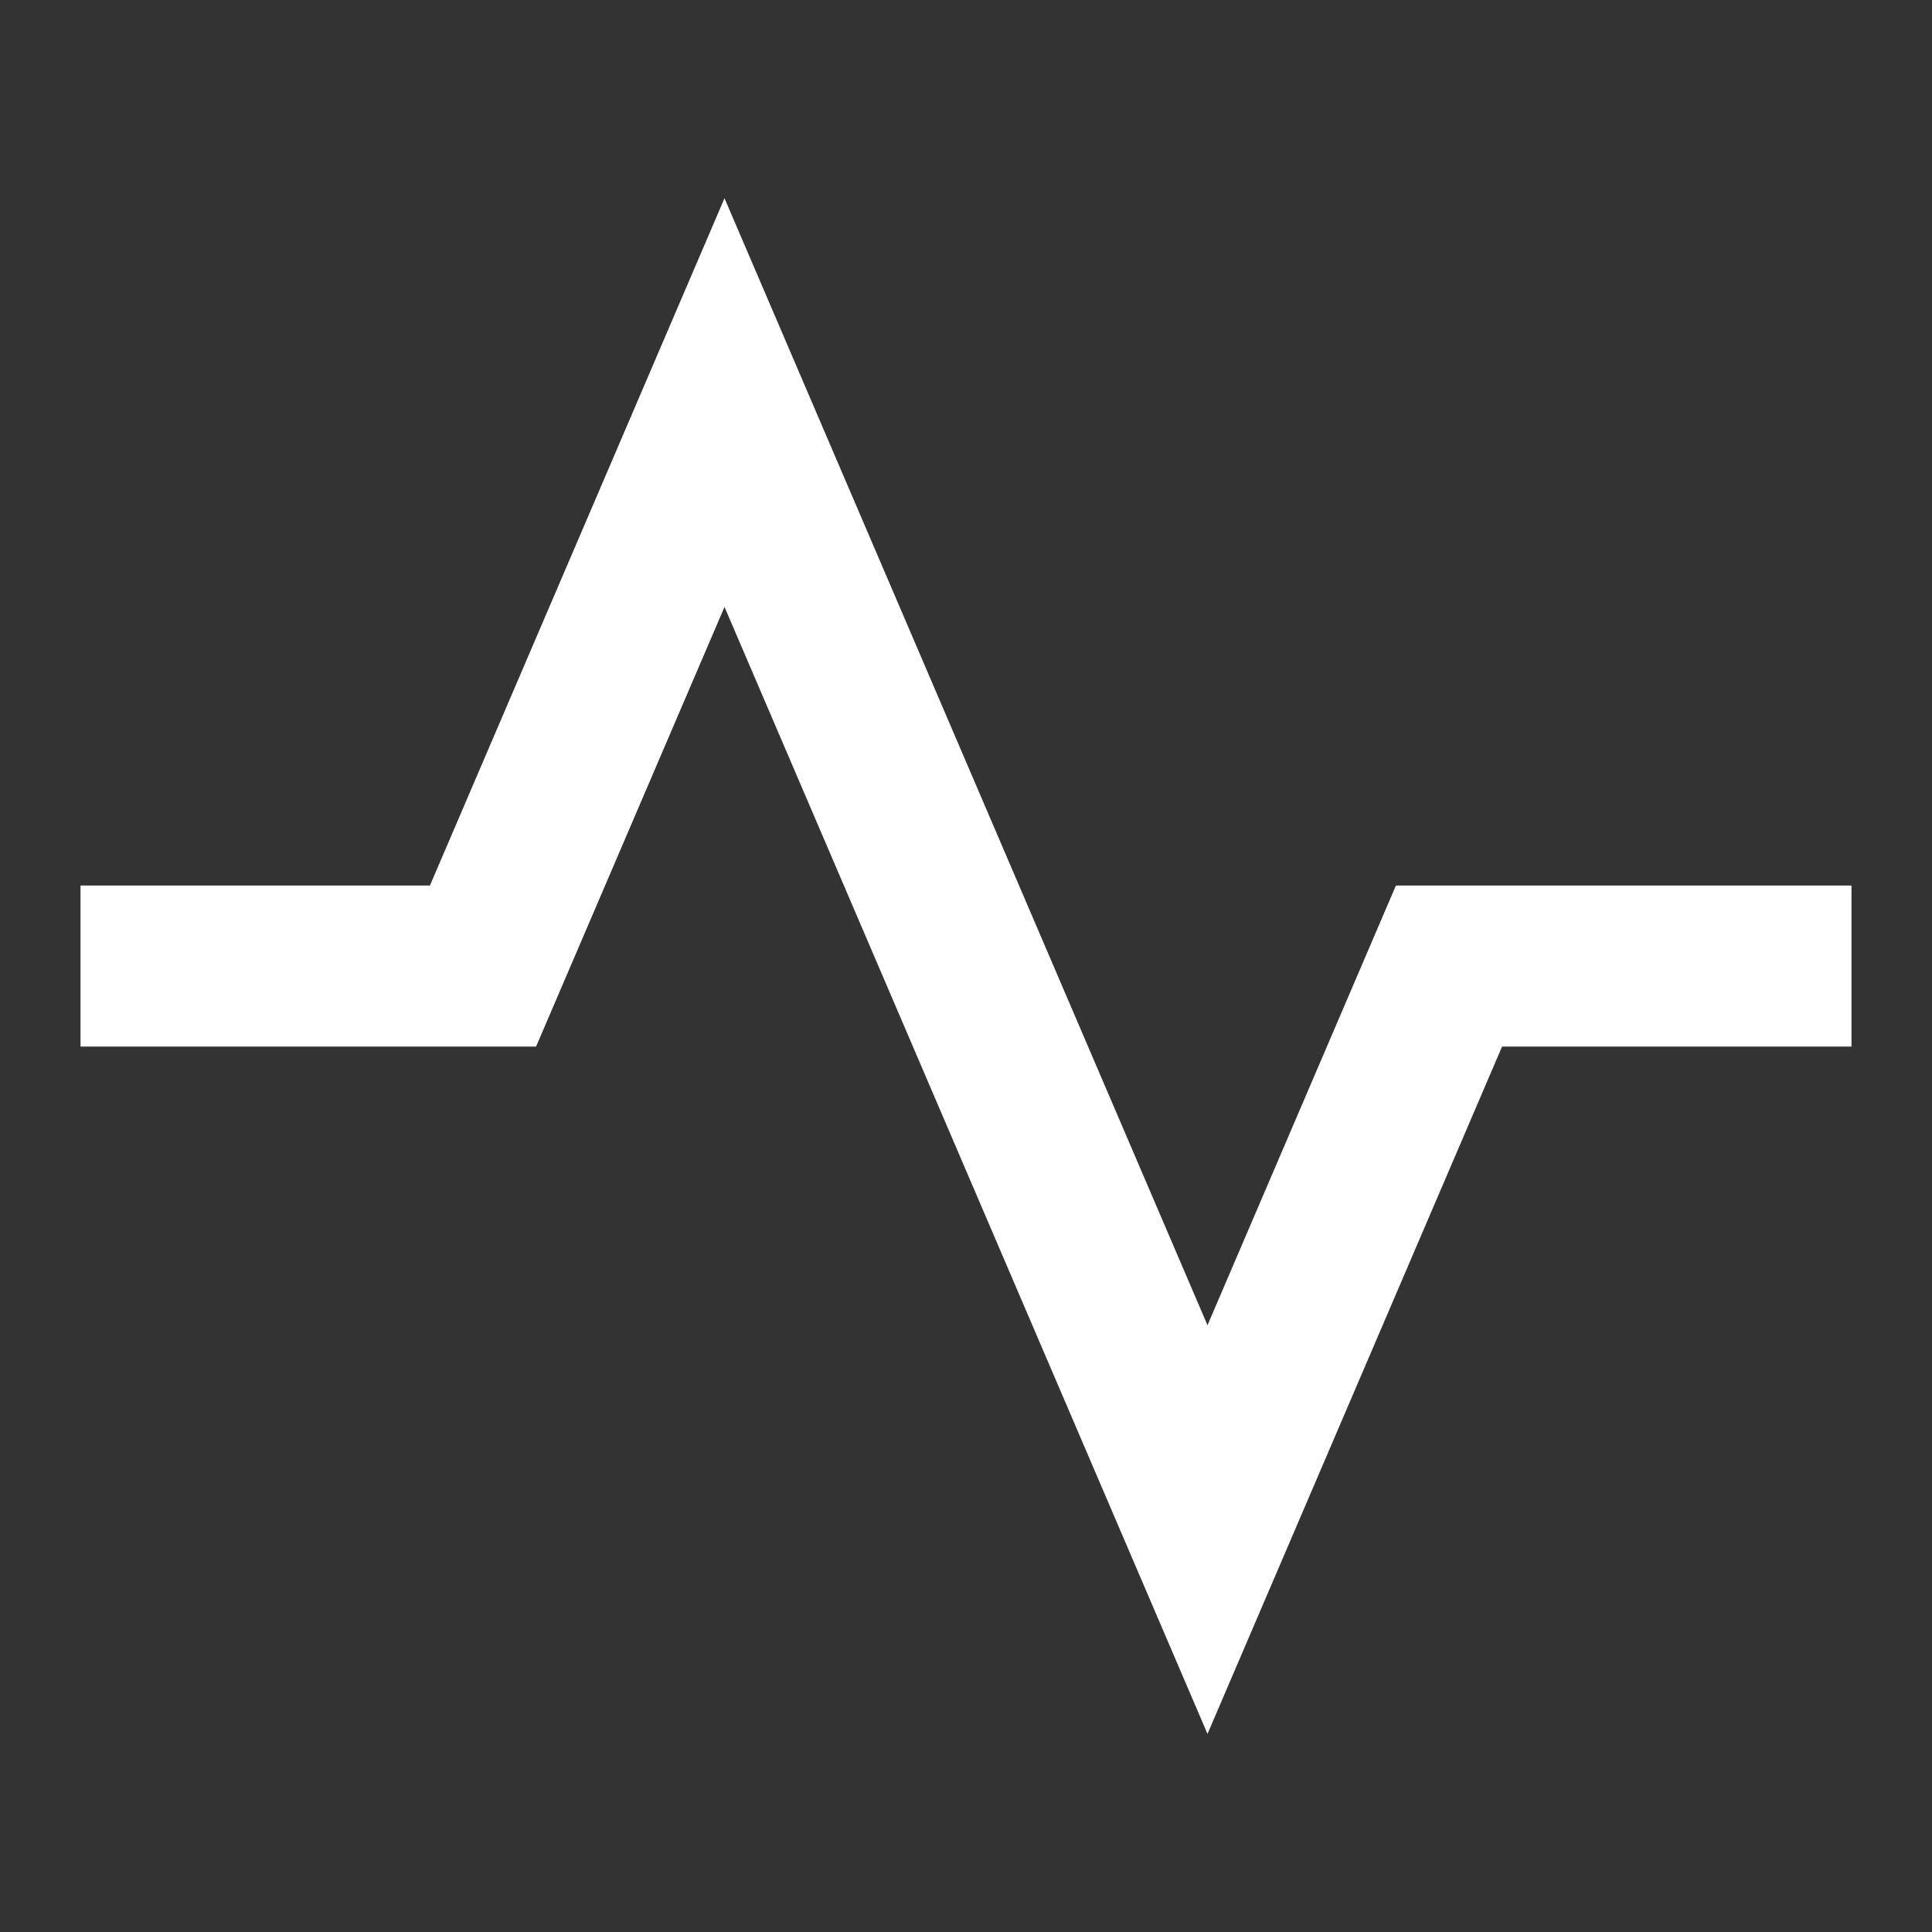 <svg width="40" height="40" viewBox="0 0 40 40" fill="none" xmlns="http://www.w3.org/2000/svg">
<rect x="0" y="0" width="40" height="40" fill="#333333" stroke="none"/>
<path d="M15 12.566L25 35.899L31.099 21.668H38.333V18.334H28.901L25 27.437L15 4.104L8.901 18.334H1.667V21.668H11.099L15 12.566Z" fill="white"/>
</svg>
